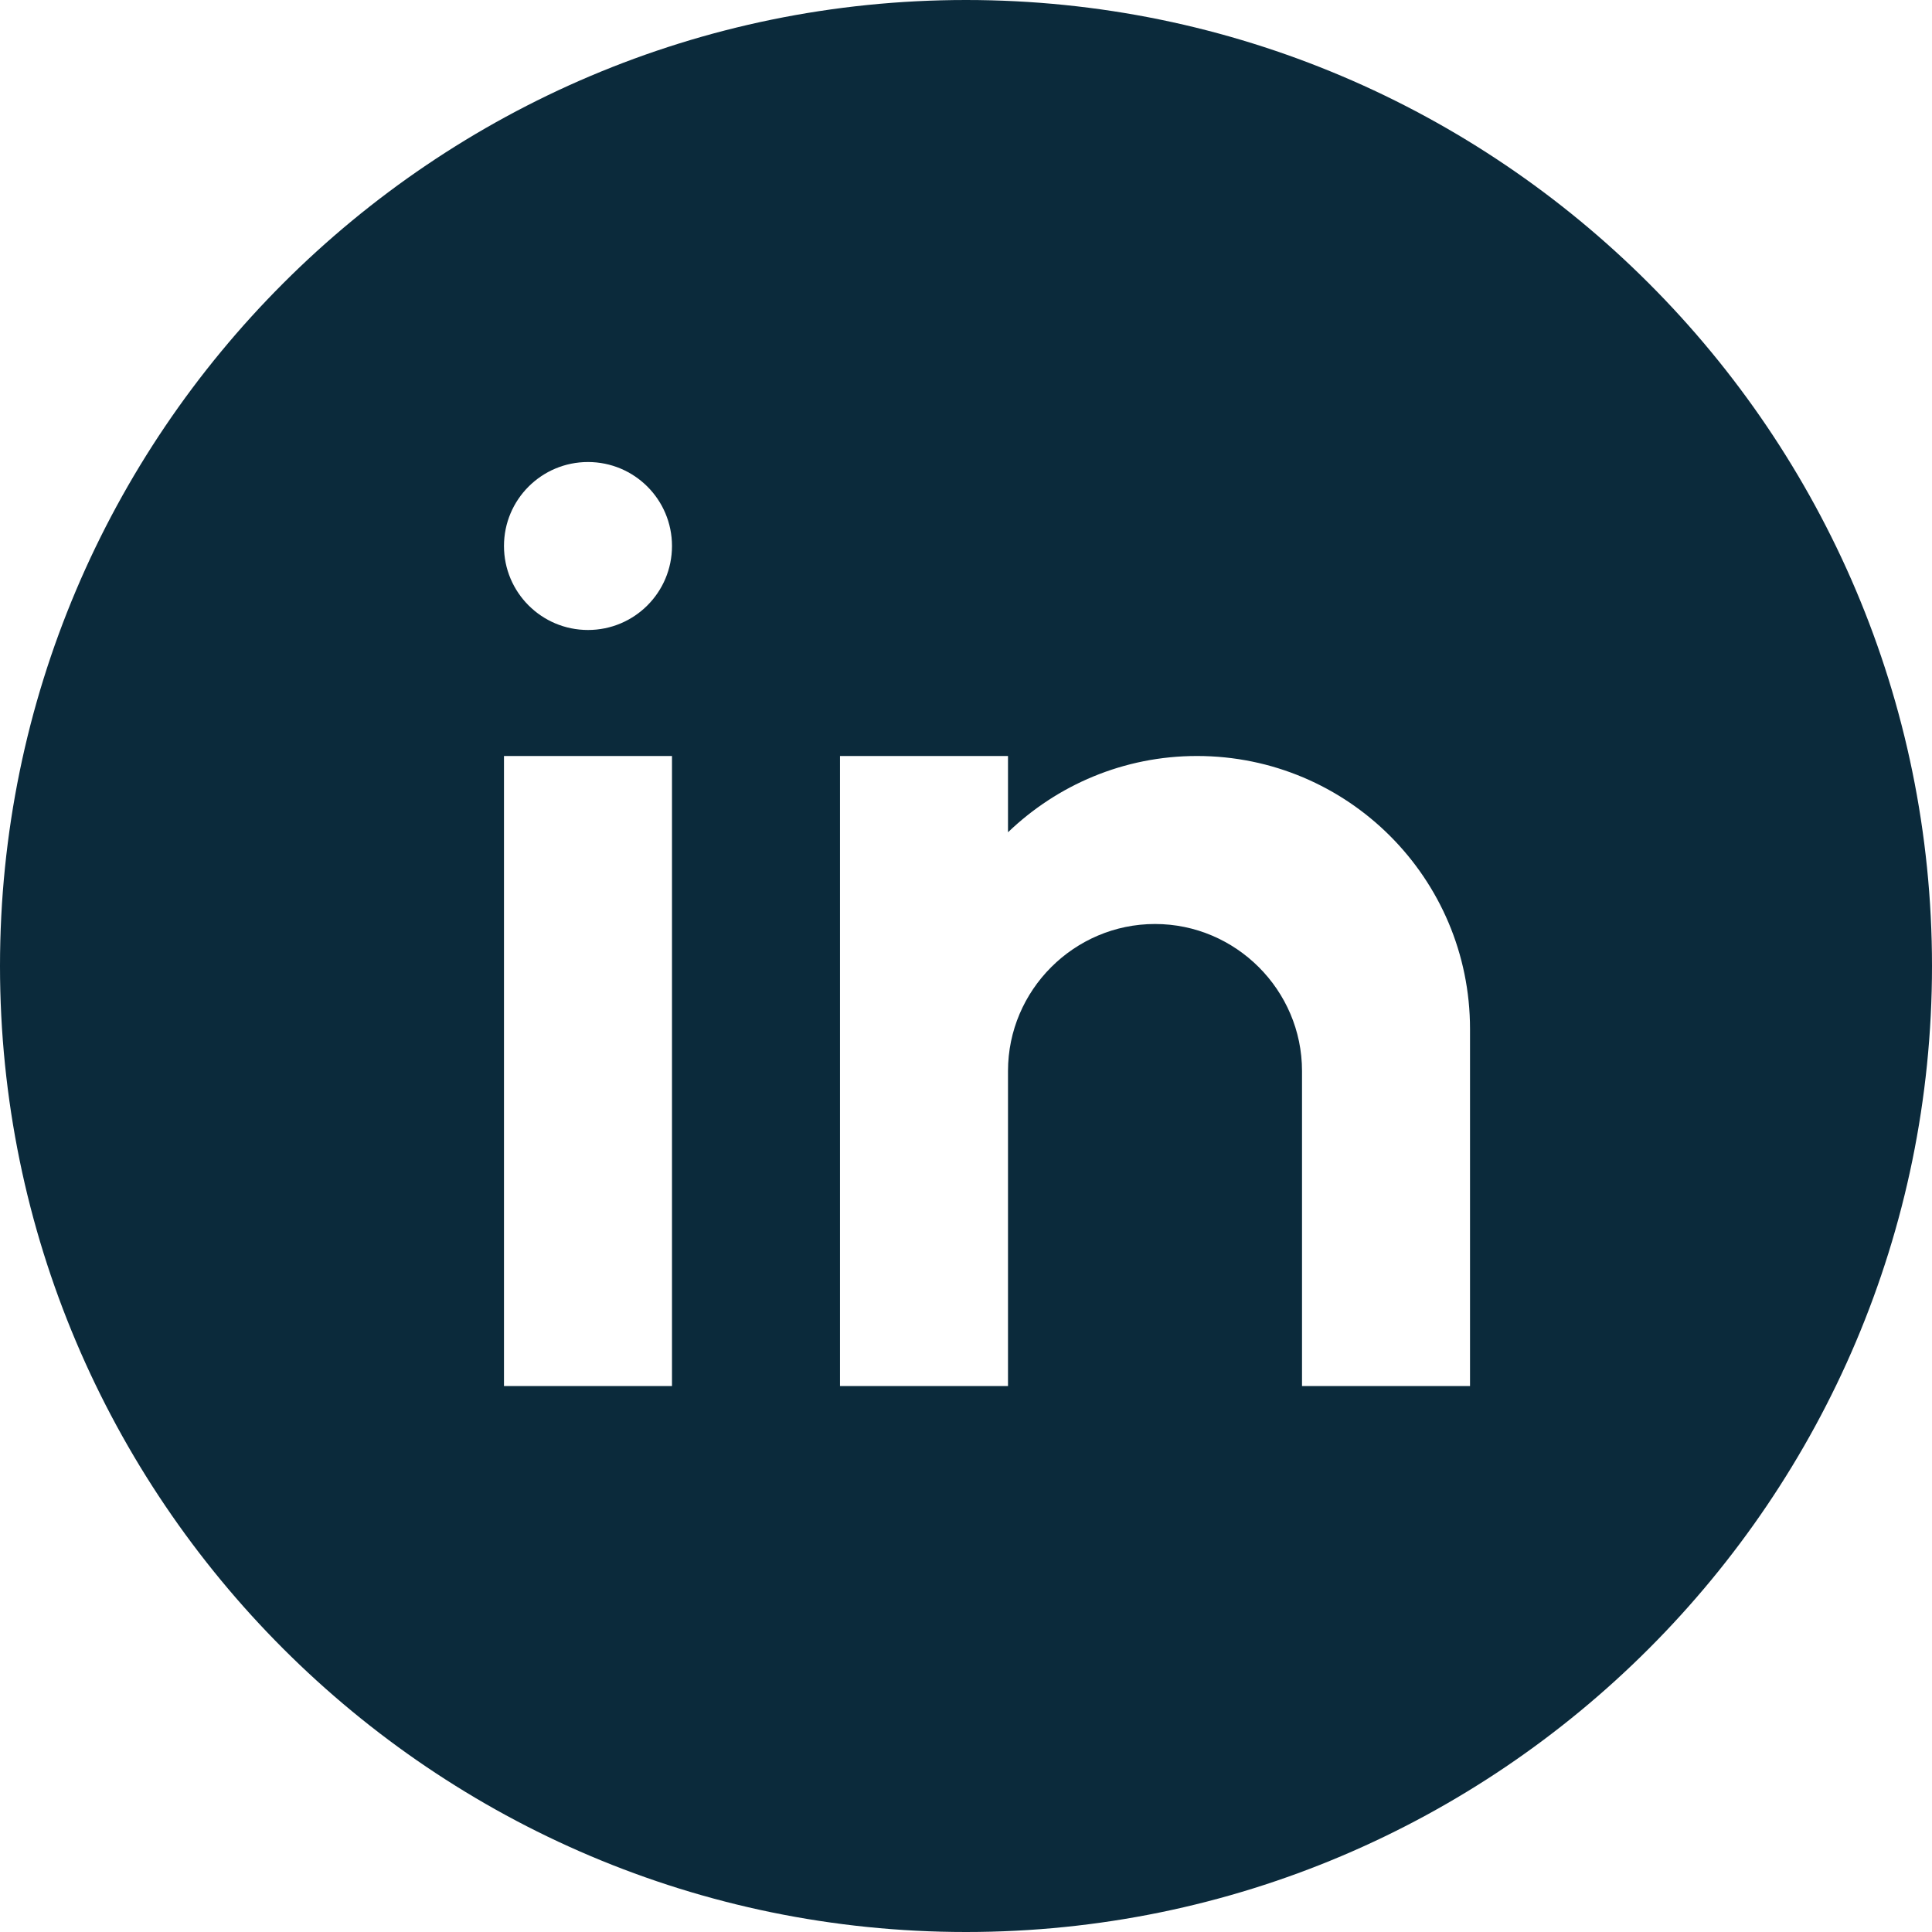 <svg width="50" height="50" viewBox="0 0 50 50" fill="none" xmlns="http://www.w3.org/2000/svg">
<path d="M25 0C11.215 0 0 11.214 0 25C0 38.786 11.215 50 25 50C38.785 50 50 38.786 50 25C50 11.214 38.785 0 25 0ZM17.391 35.87H13.043V19.565H17.391V35.87ZM15.217 16.304C14.016 16.304 13.043 15.332 13.043 14.13C13.043 12.929 14.016 11.957 15.217 11.957C16.419 11.957 17.391 12.929 17.391 14.13C17.391 15.332 16.419 16.304 15.217 16.304ZM38.044 35.87H33.696V30.435V27.717C33.696 25.625 31.984 23.913 29.891 23.913C27.799 23.913 26.087 25.625 26.087 27.717V35.87H21.739V19.565H26.087V21.539C27.357 20.32 29.078 19.565 30.978 19.565C34.88 19.565 38.044 22.728 38.044 26.63V35.87Z" fill="#0B2A3B"/>
</svg>
